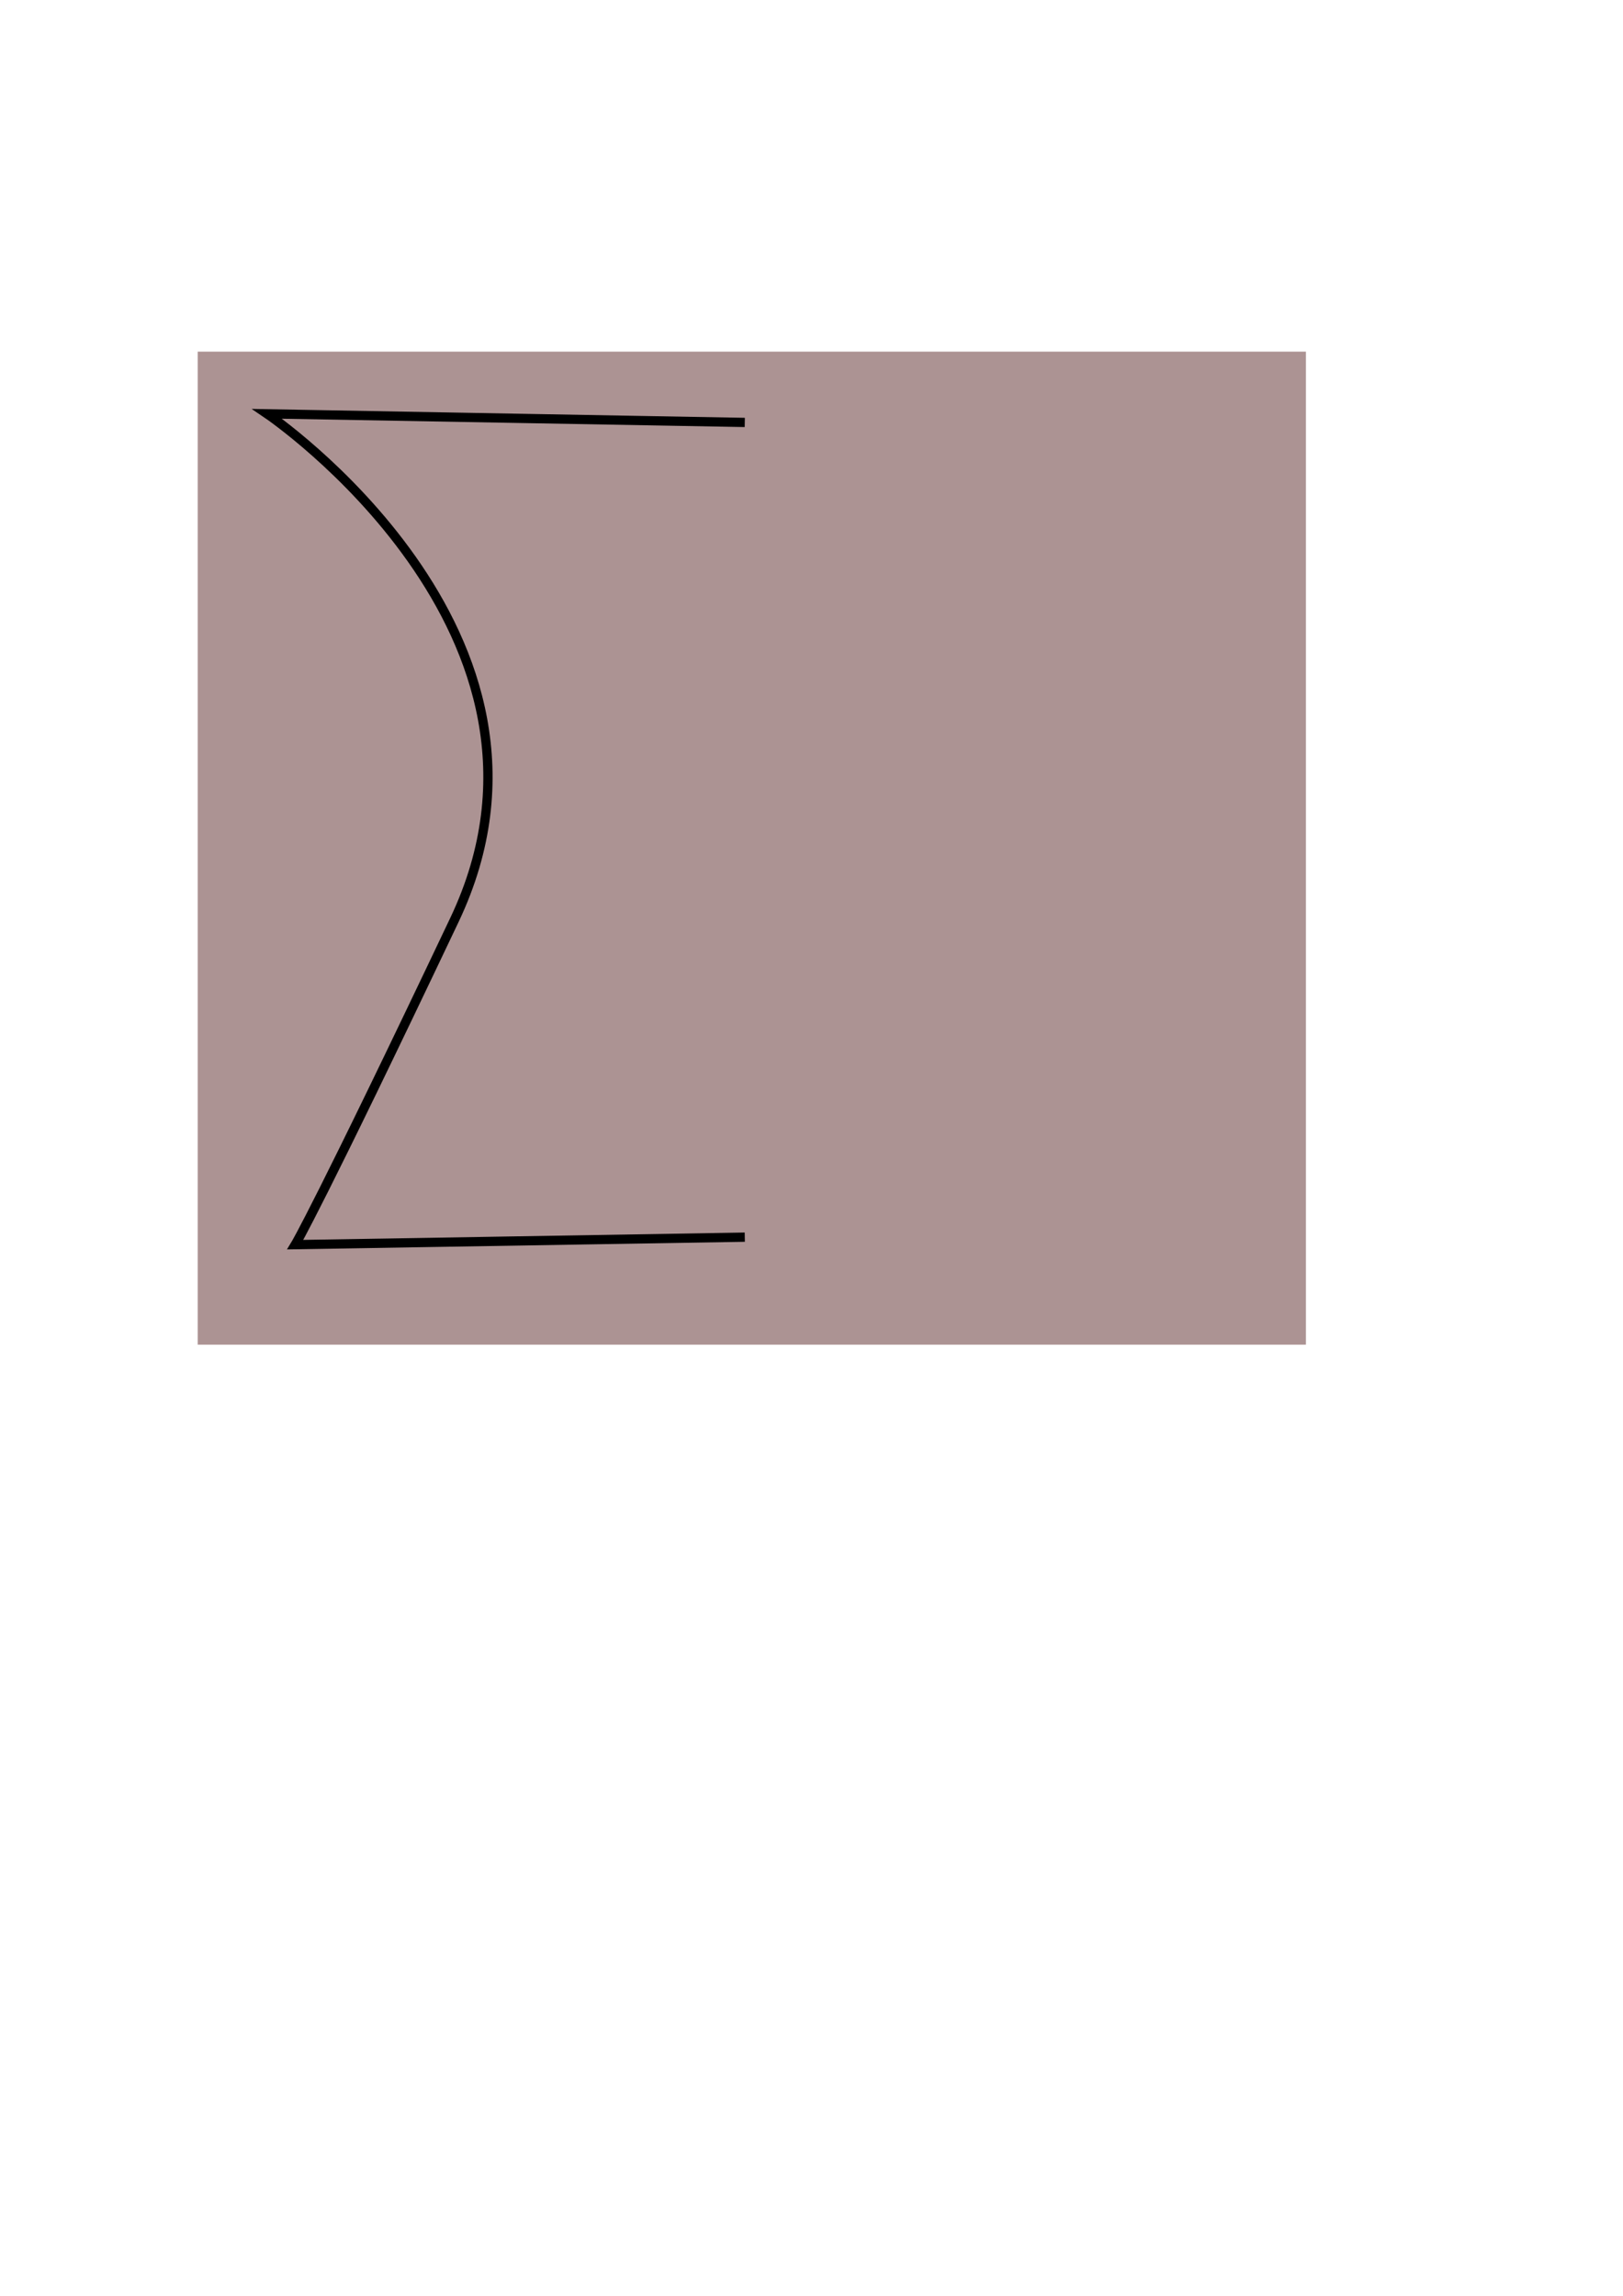 <?xml version="1.0" encoding="UTF-8" standalone="no"?>
<!-- Created with Inkscape (http://www.inkscape.org/) -->

<svg
   width="210mm"
   height="297mm"
   viewBox="0 0 210 297"
   version="1.1"
   id="svg12"
   xmlns="http://www.w3.org/2000/svg"
   xmlns:svg="http://www.w3.org/2000/svg">
  <defs
     id="defs9" />
  <g
     id="layer1">
    <rect
       style="fill:#ac9393;fill-rule:evenodd;stroke-width:1.197"
       id="rect386"
       width="143.394"
       height="128.462"
       x="25.58"
       y="45.49" />
    <path
       style="fill:none;stroke:#000000;stroke-width:1.197px;stroke-linecap:butt;stroke-linejoin:miter;stroke-opacity:1"
       d="M 96.368,54.649 34.559,53.534 c 0,0 41.867,28.347 24.247,65.458 -17.62,37.111 -20.603,42.023 -20.603,42.023 l 58.165,-0.968"
       id="path640" />
  </g>
</svg>
